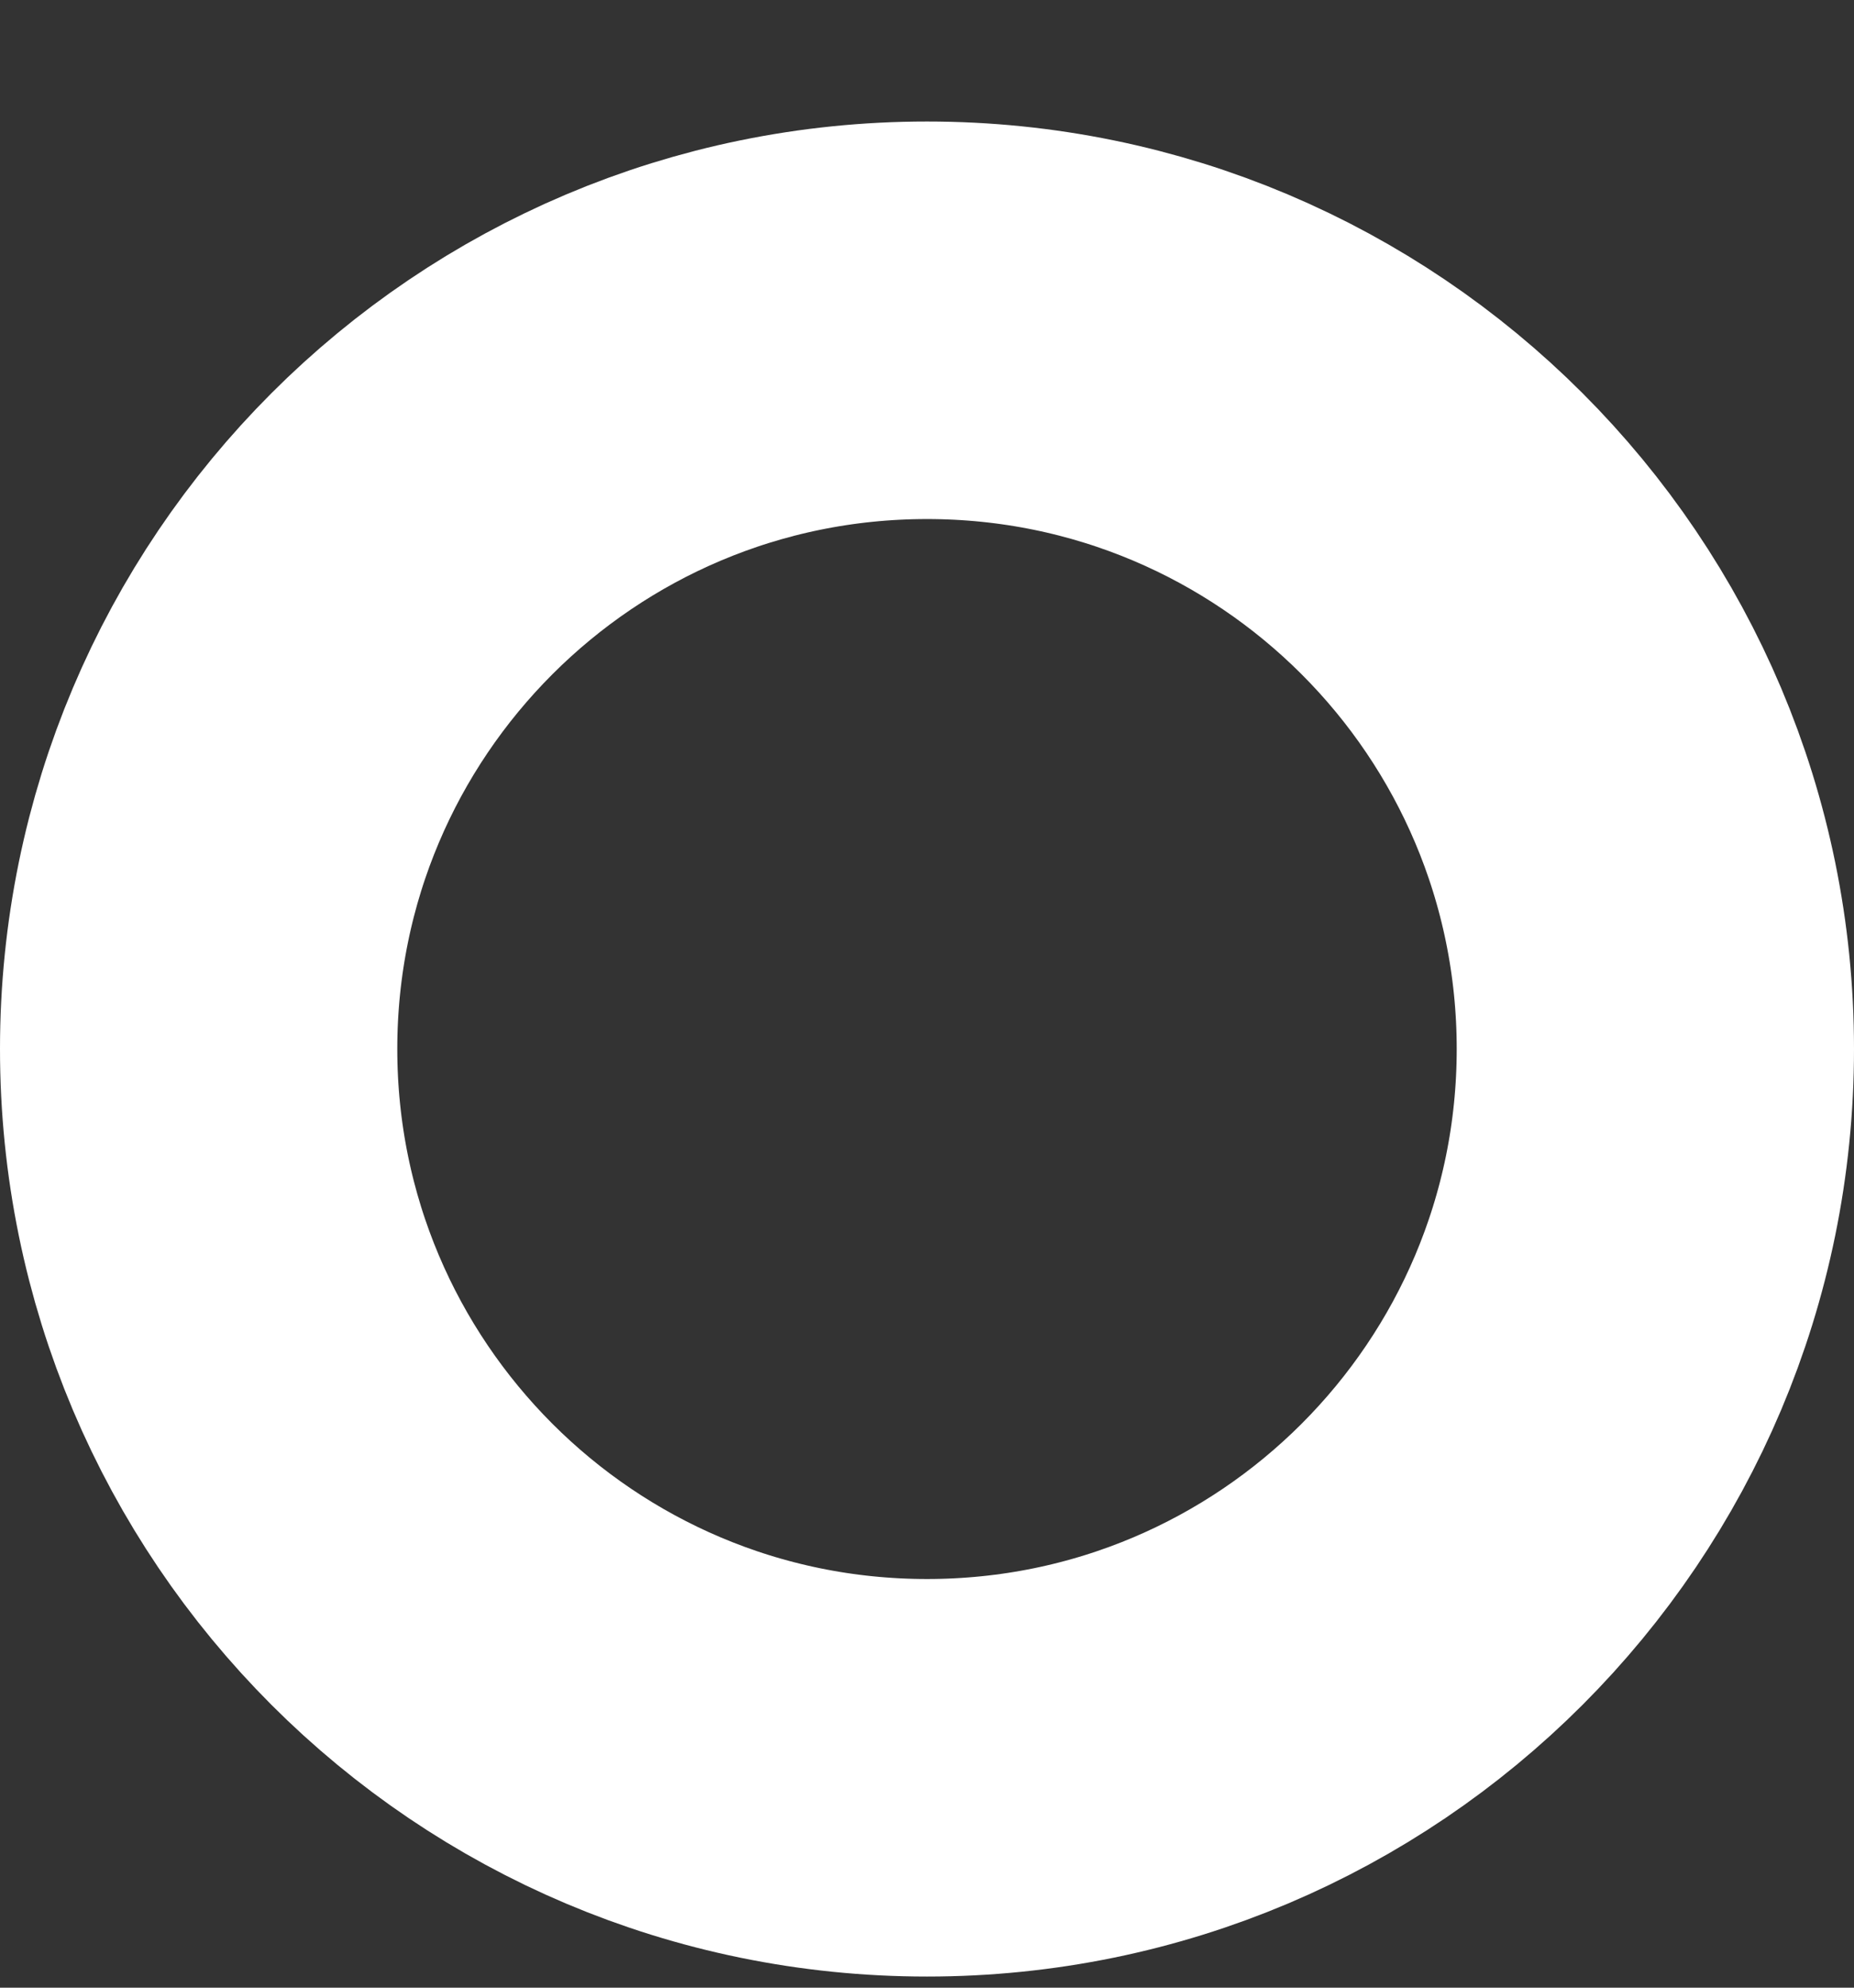<?xml version="1.0" encoding="UTF-8" standalone="no"?><svg width='14' height='15' viewBox='0 0 14 15' fill='none' xmlns='http://www.w3.org/2000/svg'>
<rect x="0" y="0" width="14" height="15" fill="#333333" stroke="none"/>
<path d='M7 13.416C10.038 13.416 12.5 10.954 12.5 7.916C12.5 4.879 10.038 2.417 7 2.417C3.962 2.417 1.5 4.879 1.5 7.916C1.5 10.954 3.962 13.416 7 13.416Z' stroke='white' stroke-width='3' stroke-linecap='round' stroke-linejoin='round'/>
</svg>
